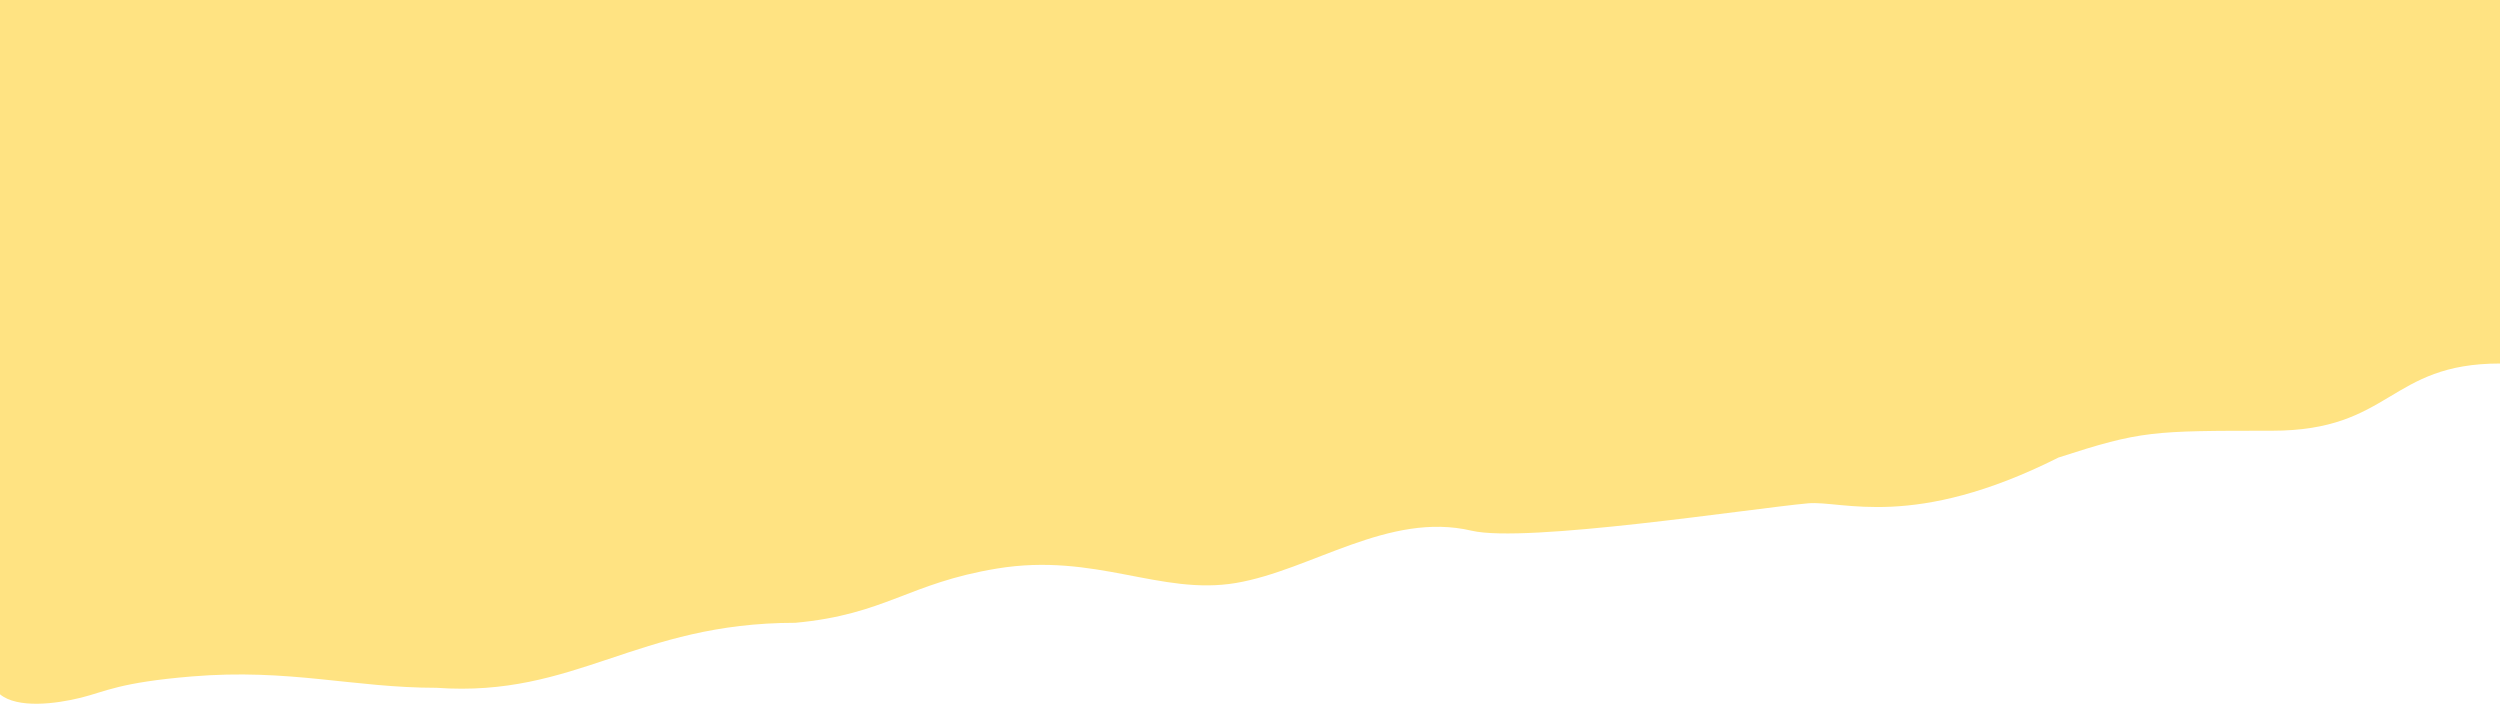 <svg width="2000" height="563" viewBox="0 0 2000 563" fill="none" xmlns="http://www.w3.org/2000/svg">
<path d="M0 555.45V0H2000V290.809C1910.71 290.809 1913.36 344.592 1817.46 344.592C1721.56 344.592 1712.96 344.592 1646.83 366.01C1530.42 424.552 1473.77 400.174 1446.43 402.659C1401.28 406.752 1220.57 434.728 1177.25 424.552C1111.11 409.017 1049.1 456.146 988.757 466.389C928.413 476.632 876.323 441.867 797.619 454.832C726.482 466.55 708.585 491.553 636.243 498.245C508.876 498.245 460.979 558.163 349.206 550.24C282.407 550.24 231.482 534.655 153.439 541.154C95.238 546 84.656 553.203 64.709 558.163C44.762 563.122 14.008 566.987 0 555.45Z" fill="#FFE382"/>
</svg>
